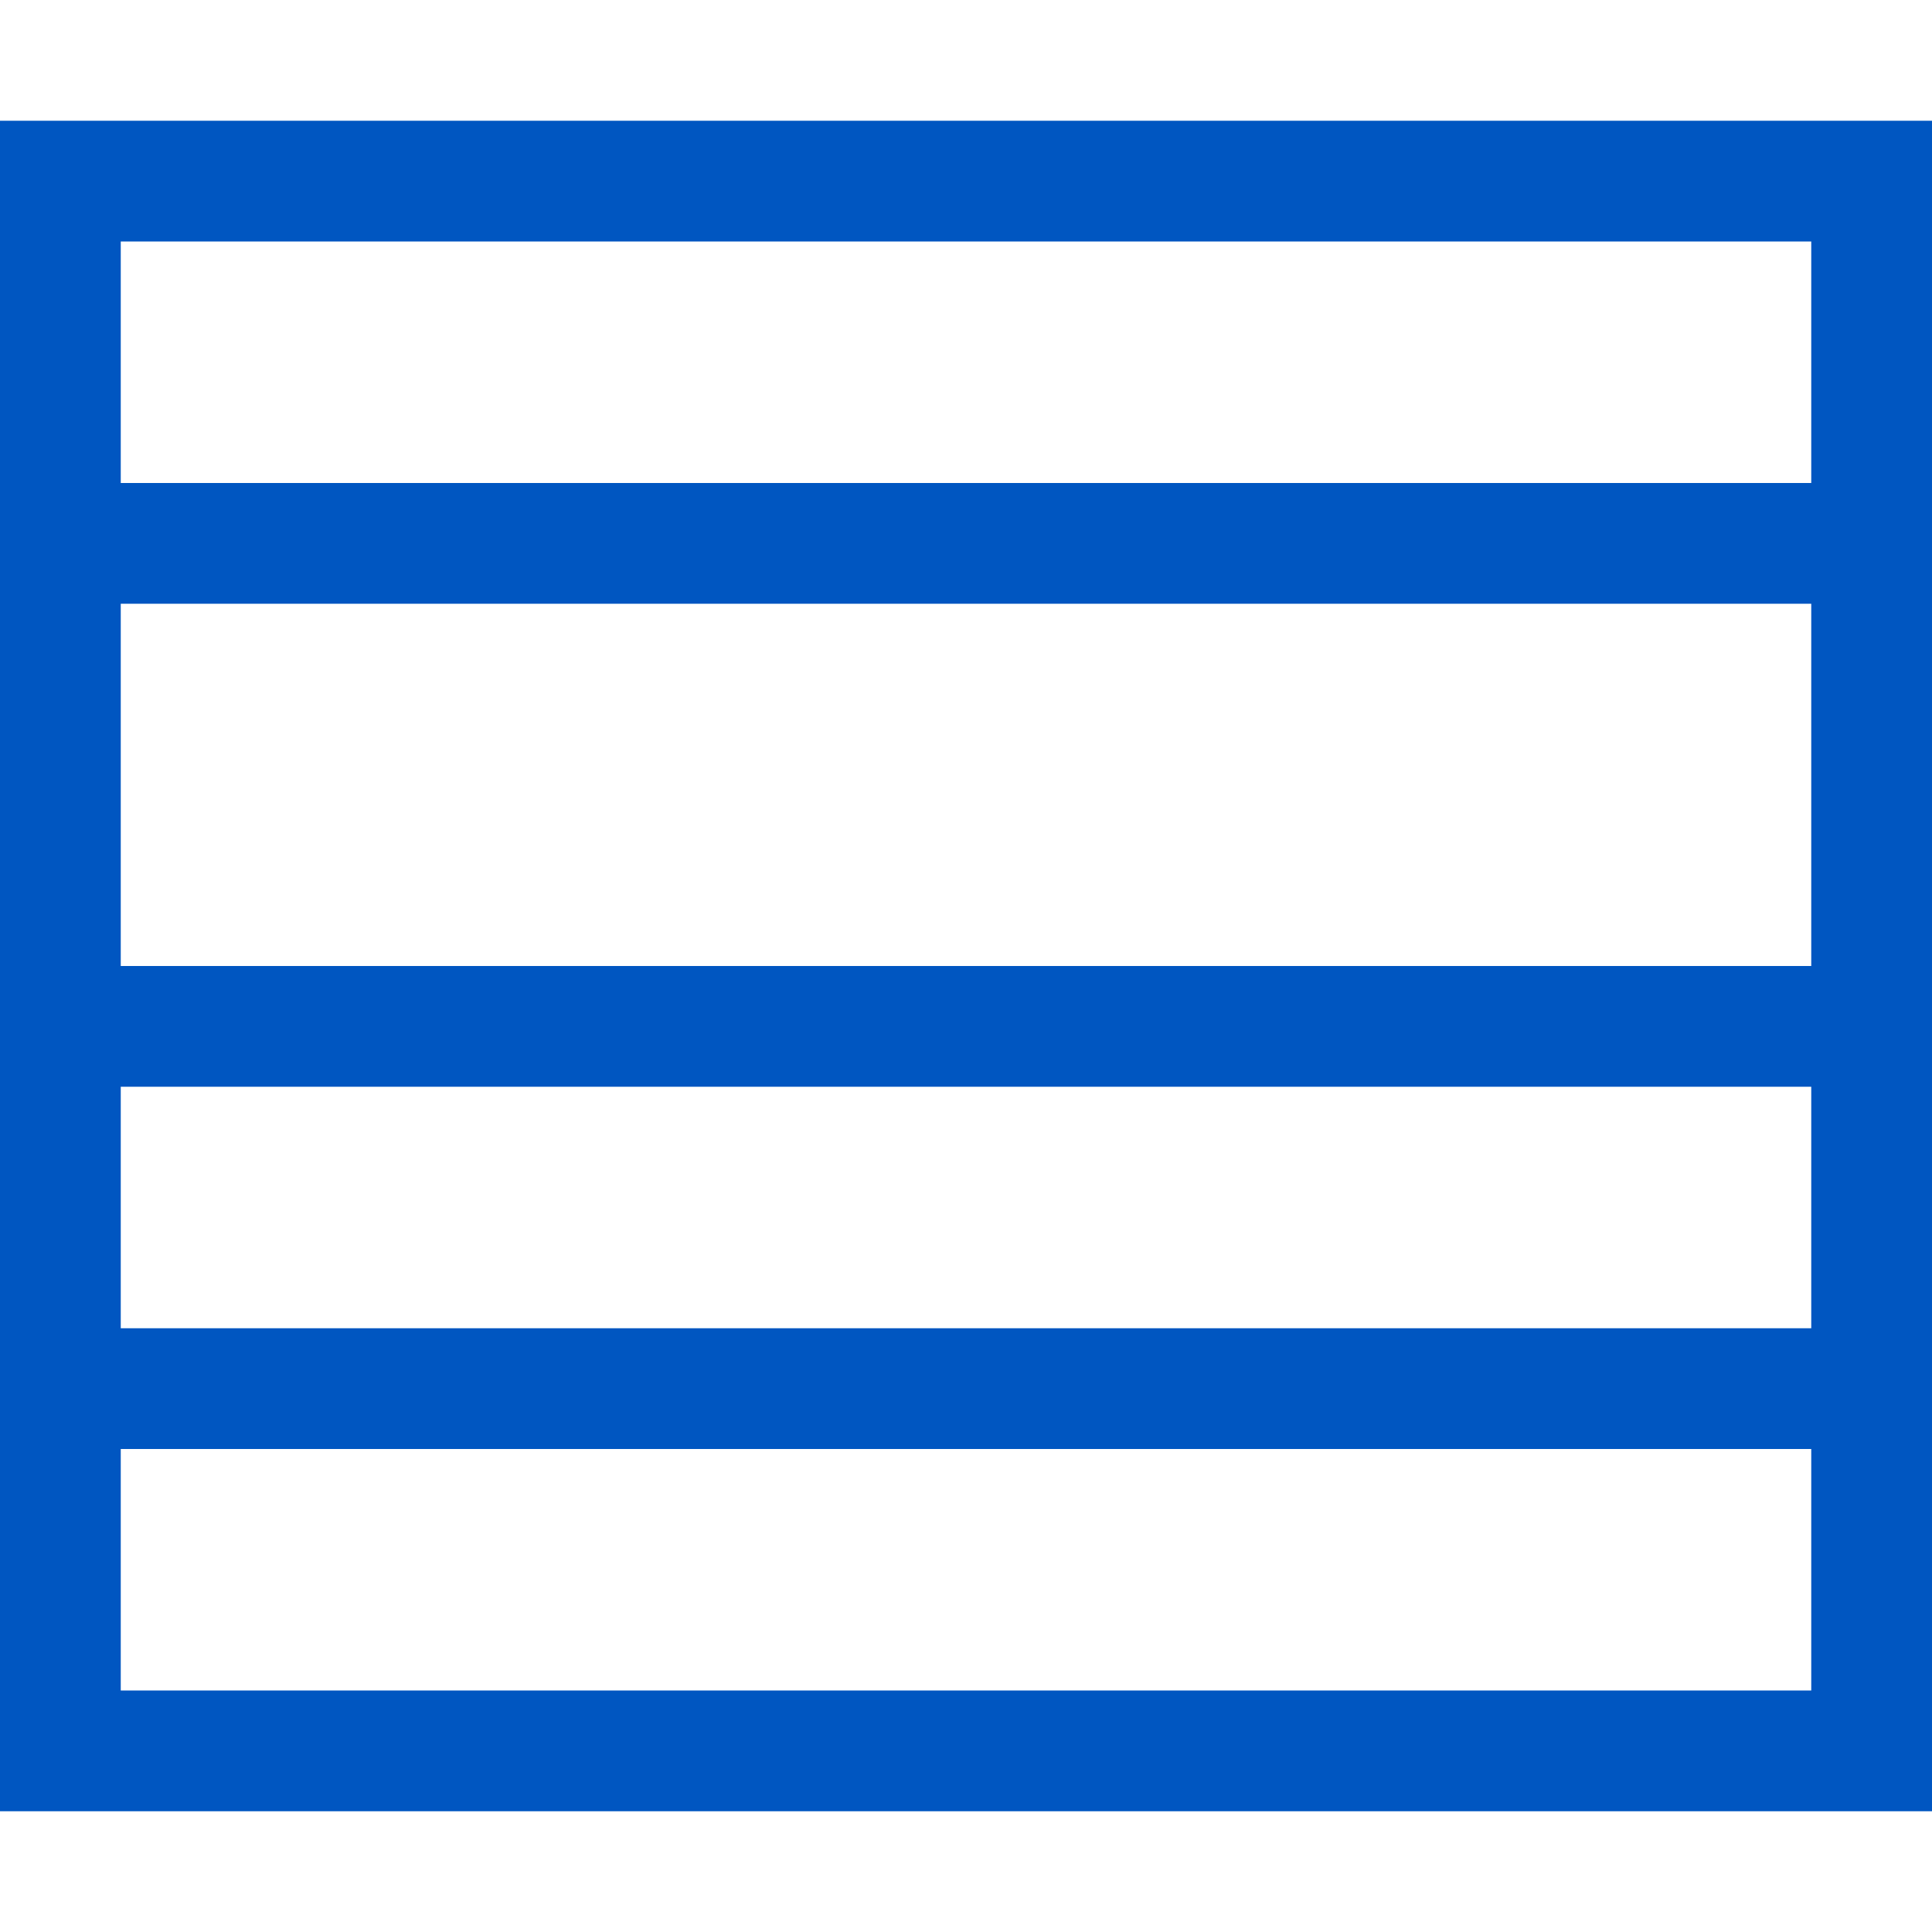 <?xml version="1.0" encoding="UTF-8" standalone="no"?>
<!-- Created with Inkscape (http://www.inkscape.org/) -->

<svg
   xmlns:dc="http://purl.org/dc/elements/1.1/"
   xmlns:cc="http://creativecommons.org/ns#"
   xmlns:rdf="http://www.w3.org/1999/02/22-rdf-syntax-ns#"
   xmlns:svg="http://www.w3.org/2000/svg"
   xmlns="http://www.w3.org/2000/svg"
   xmlns:sodipodi="http://sodipodi.sourceforge.net/DTD/sodipodi-0.dtd"
   xmlns:inkscape="http://www.inkscape.org/namespaces/inkscape"
   width="16px"
   height="16px"
   id="svg3017"
   version="1.1"
   inkscape:version="0.48.4 r9939"
   sodipodi:docname="fill-horizontal.svg">
  <sodipodi:namedview
     id="base"
     pagecolor="#ffffff"
     bordercolor="#666666"
     borderopacity="1.0"
     inkscape:pageopacity="0.0"
     inkscape:pageshadow="2"
     inkscape:zoom="22.197802"
     inkscape:cx="0.83712865"
     inkscape:cy="8"
     inkscape:current-layer="layer1"
     showgrid="true"
     inkscape:grid-bbox="true"
     inkscape:document-units="px"
     inkscape:window-width="1600"
     inkscape:window-height="838"
     inkscape:window-x="-8"
     inkscape:window-y="-8"
     inkscape:window-maximized="1" />
  <defs
     id="defs3019" />
  <g
     inkscape:groupmode="layer"
     inkscape:label="Layer 1"
     id="layer1">
    <rect
       y="1.5"
       x="0.5"
       height="13"
       width="15"
       id="rect3025"
       style="fill:none;fill-opacity:1;fill-rule:nonzero;stroke:#0056c1;stroke-opacity:1" />
    <path
       transform="matrix(1,0,0,1,0,0)"
       inkscape:connector-curvature="0"
       id="path5352"
       d="M0.5 4.5L15.5 4.5"
       style="stroke-linejoin:miter;stroke-opacity:1;stroke:#0056c1;stroke-linecap:butt;stroke-width:1.0;fill:none" />
    <path
       inkscape:connector-curvature="0"
       id="path5352-1"
       d="M0.5 8.5L15.5 8.5"
       style="stroke-linejoin:miter;stroke-opacity:1;stroke:#0056c1;stroke-linecap:butt;stroke-width:1.0;fill:none"
       transform="matrix(1,0,0,1,0,0)" />
    <path
       transform="matrix(1,0,0,1,0,0)"
       inkscape:connector-curvature="0"
       id="path5352-4"
       d="M0.5 11.5L15.503 11.5"
       style="stroke-linejoin:miter;stroke-opacity:1;stroke:#0056c1;stroke-linecap:butt;stroke-width:1.0;fill:none" />
  </g>
</svg>
